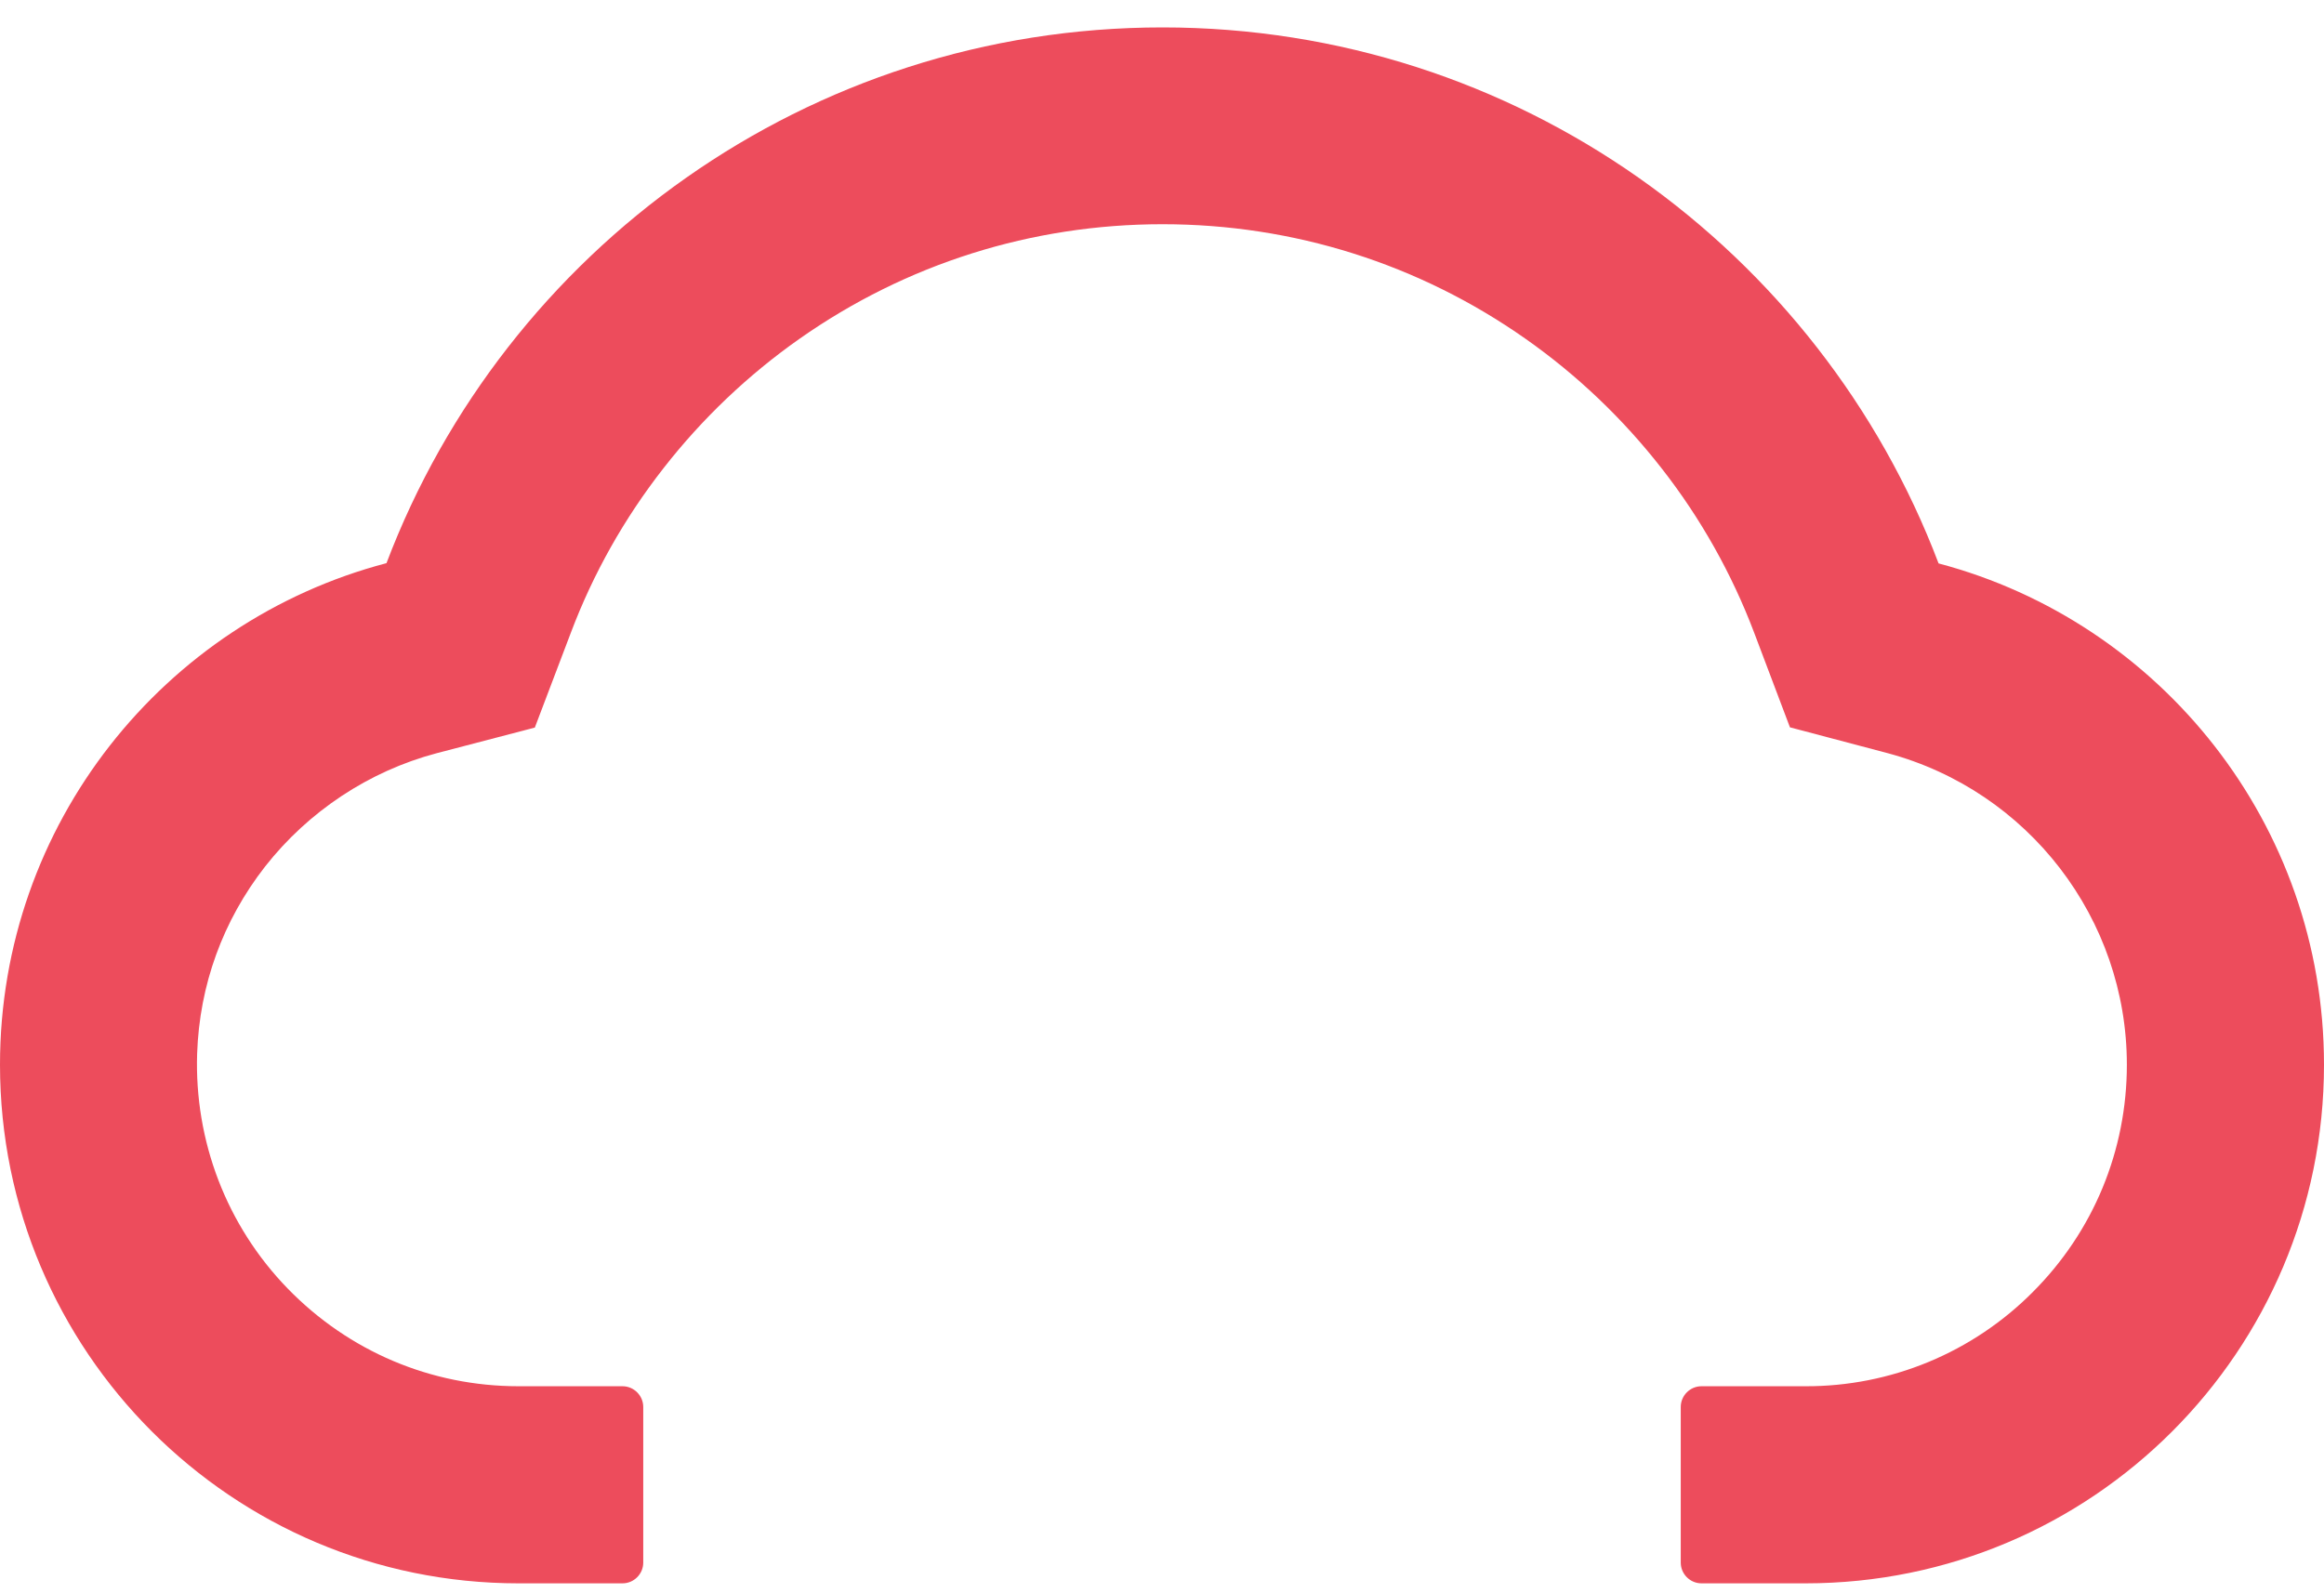 <svg width="70" height="48" viewBox="0 0 70 48" fill="none" xmlns="http://www.w3.org/2000/svg">
<path d="M58.391 16.974C54.812 7.537 45.695 0.826 35.016 0.826C24.336 0.826 15.219 7.529 11.641 16.966C4.945 18.724 0 24.826 0 32.076C0 40.709 6.992 47.701 15.617 47.701H18.75C19.094 47.701 19.375 47.42 19.375 47.076V42.388C19.375 42.045 19.094 41.763 18.75 41.763H15.617C12.984 41.763 10.508 40.716 8.664 38.818C6.828 36.927 5.852 34.38 5.938 31.74C6.008 29.677 6.711 27.74 7.984 26.107C9.289 24.443 11.117 23.232 13.148 22.693L16.109 21.92L17.195 19.06C17.867 17.279 18.805 15.615 19.984 14.107C21.149 12.613 22.529 11.299 24.078 10.209C27.289 7.951 31.07 6.755 35.016 6.755C38.961 6.755 42.742 7.951 45.953 10.209C47.508 11.302 48.883 12.615 50.047 14.107C51.227 15.615 52.164 17.287 52.836 19.06L53.914 21.912L56.867 22.693C61.102 23.834 64.062 27.685 64.062 32.076C64.062 34.662 63.055 37.099 61.227 38.927C60.33 39.829 59.264 40.544 58.089 41.031C56.914 41.518 55.654 41.767 54.383 41.763H51.25C50.906 41.763 50.625 42.045 50.625 42.388V47.076C50.625 47.42 50.906 47.701 51.25 47.701H54.383C63.008 47.701 70 40.709 70 32.076C70 24.834 65.07 18.74 58.391 16.974Z" fill="#ED4C5C"/>
</svg>
